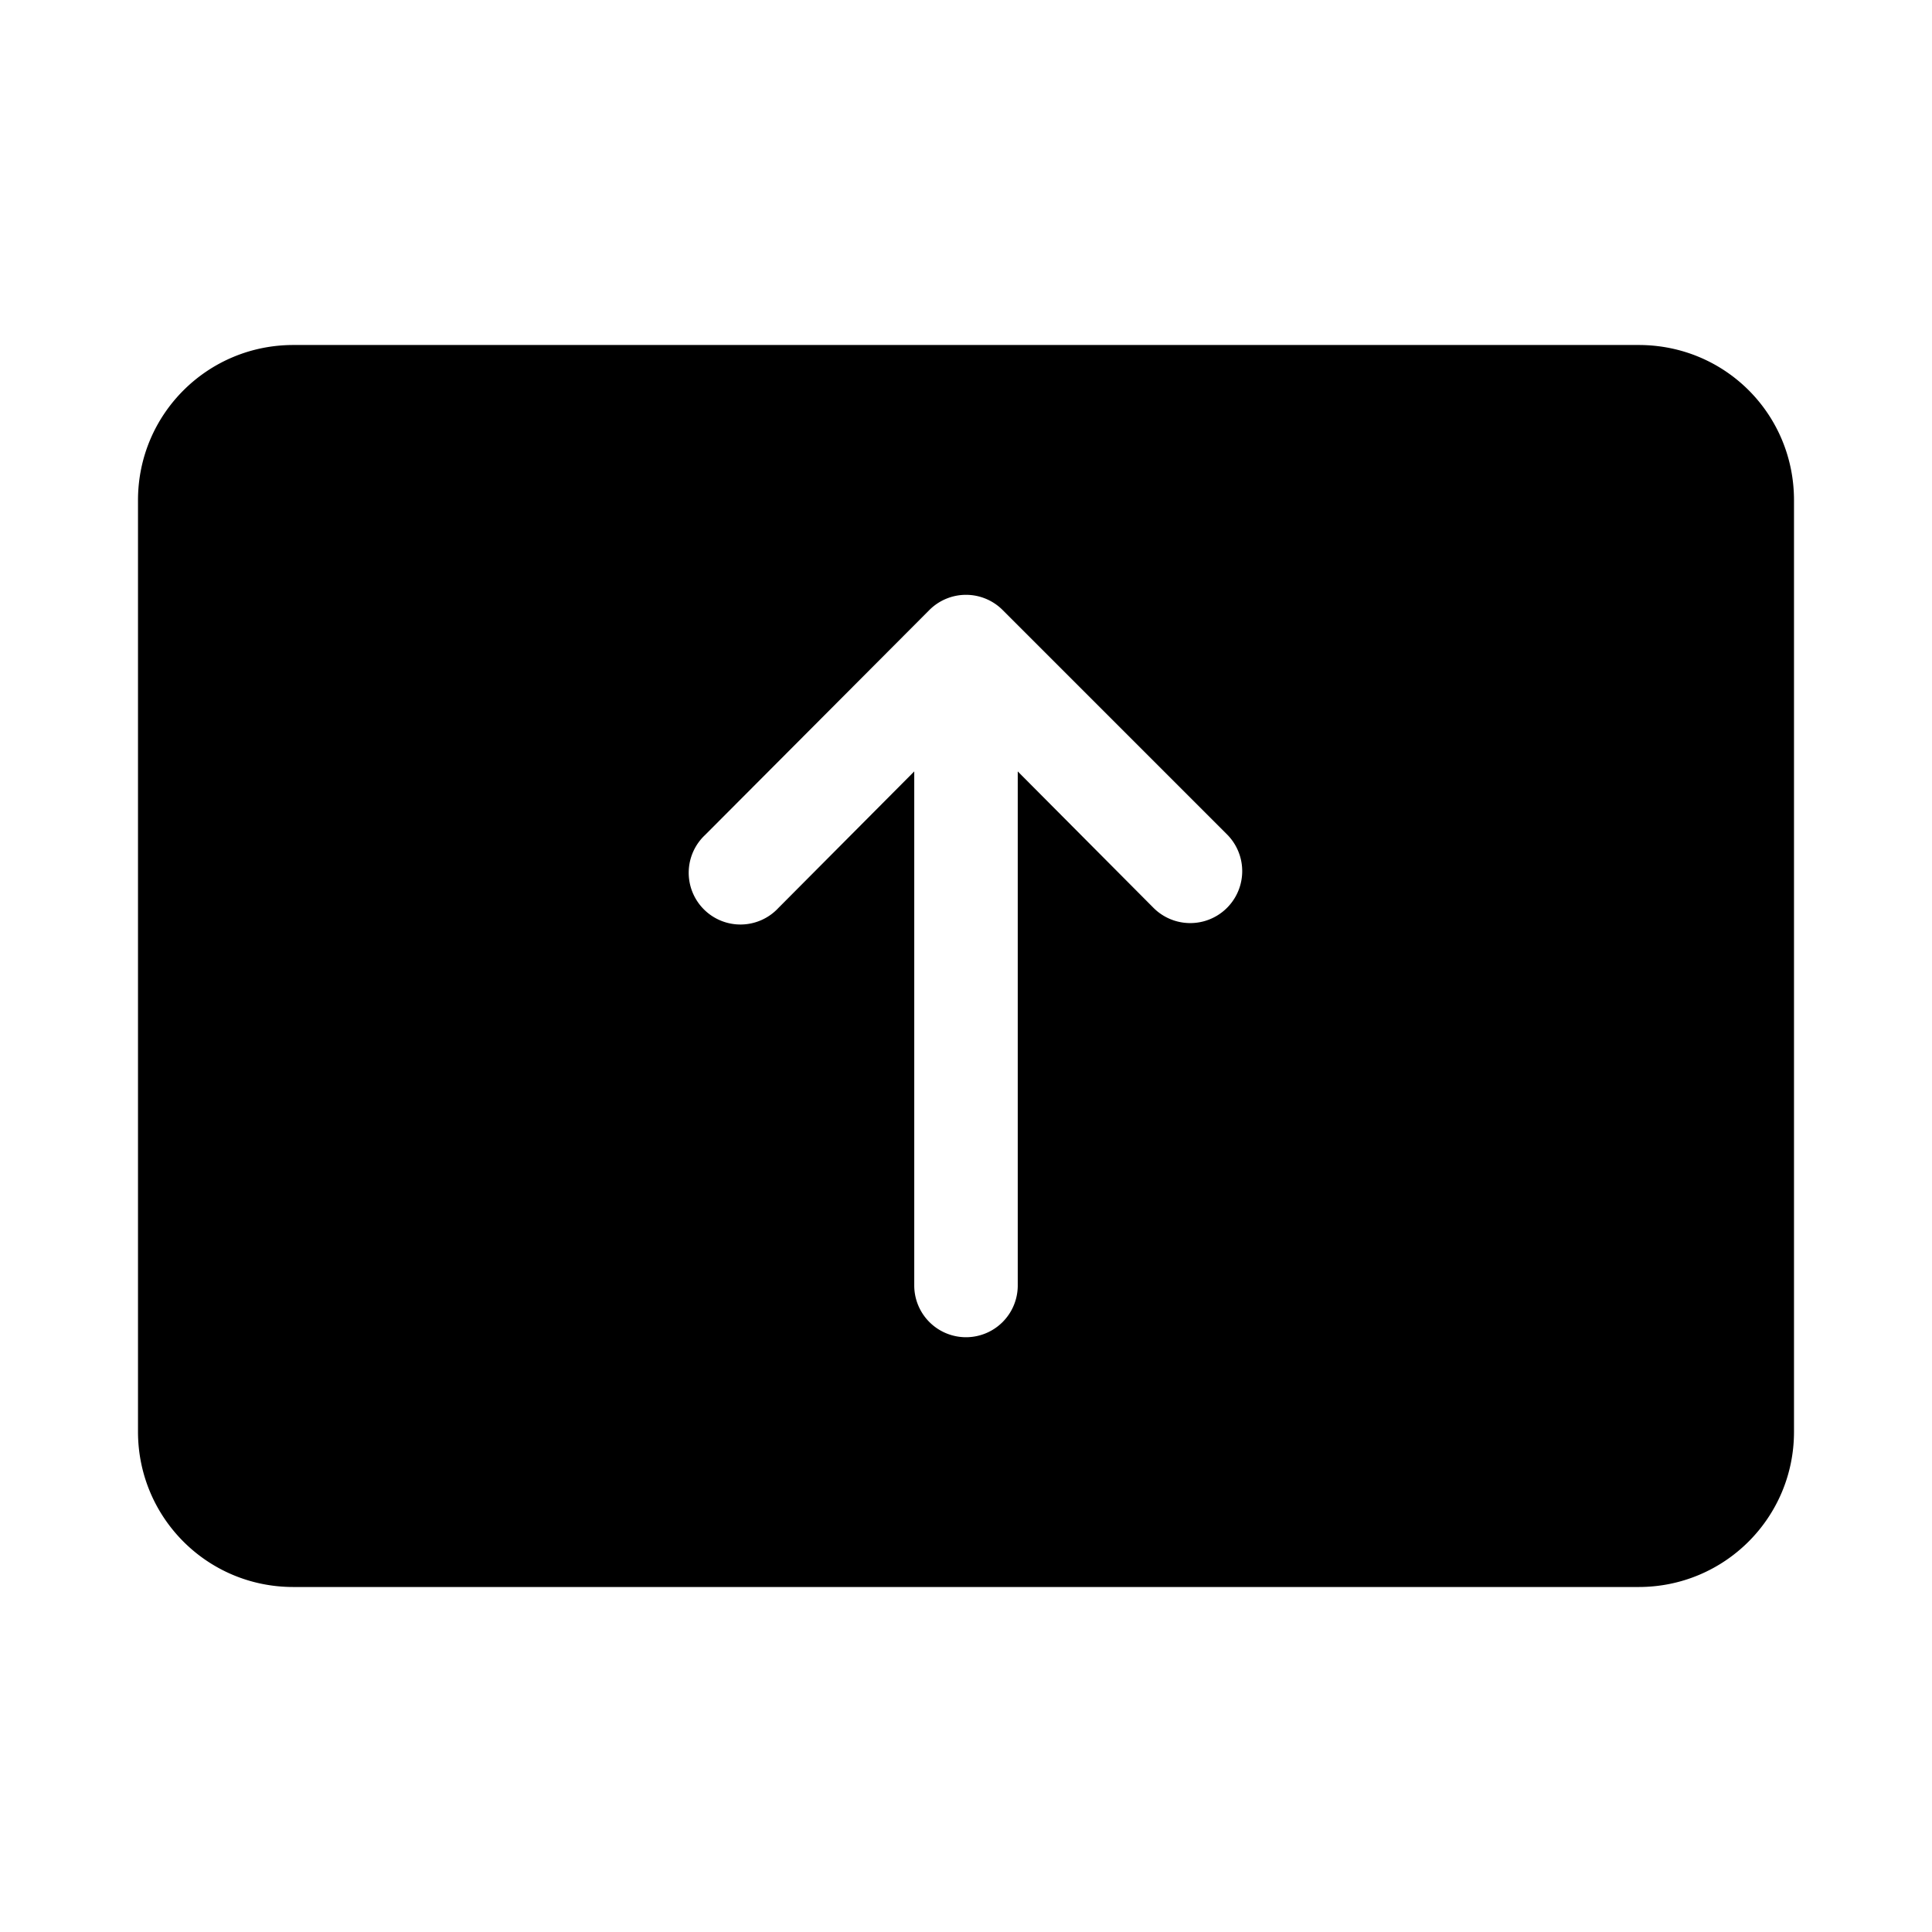 <svg width="28" height="28" viewBox="0 0 28 28" xmlns="http://www.w3.org/2000/svg"><path d="M4.25 5C3.01 5 2 6 2 7.25v13.5C2 21.99 3 23 4.25 23h19.5c1.24 0 2.25-1 2.25-2.25V7.25C26 6 25 5 23.75 5H4.25Zm10.28 3.84 3.25 3.25a.75.75 0 0 1-1.06 1.07l-1.97-1.98v7.45a.75.75 0 0 1-1.5 0v-7.45l-1.97 1.98a.75.75 0 1 1-1.06-1.06l3.25-3.26a.75.75 0 0 1 1.06 0Z"/></svg>